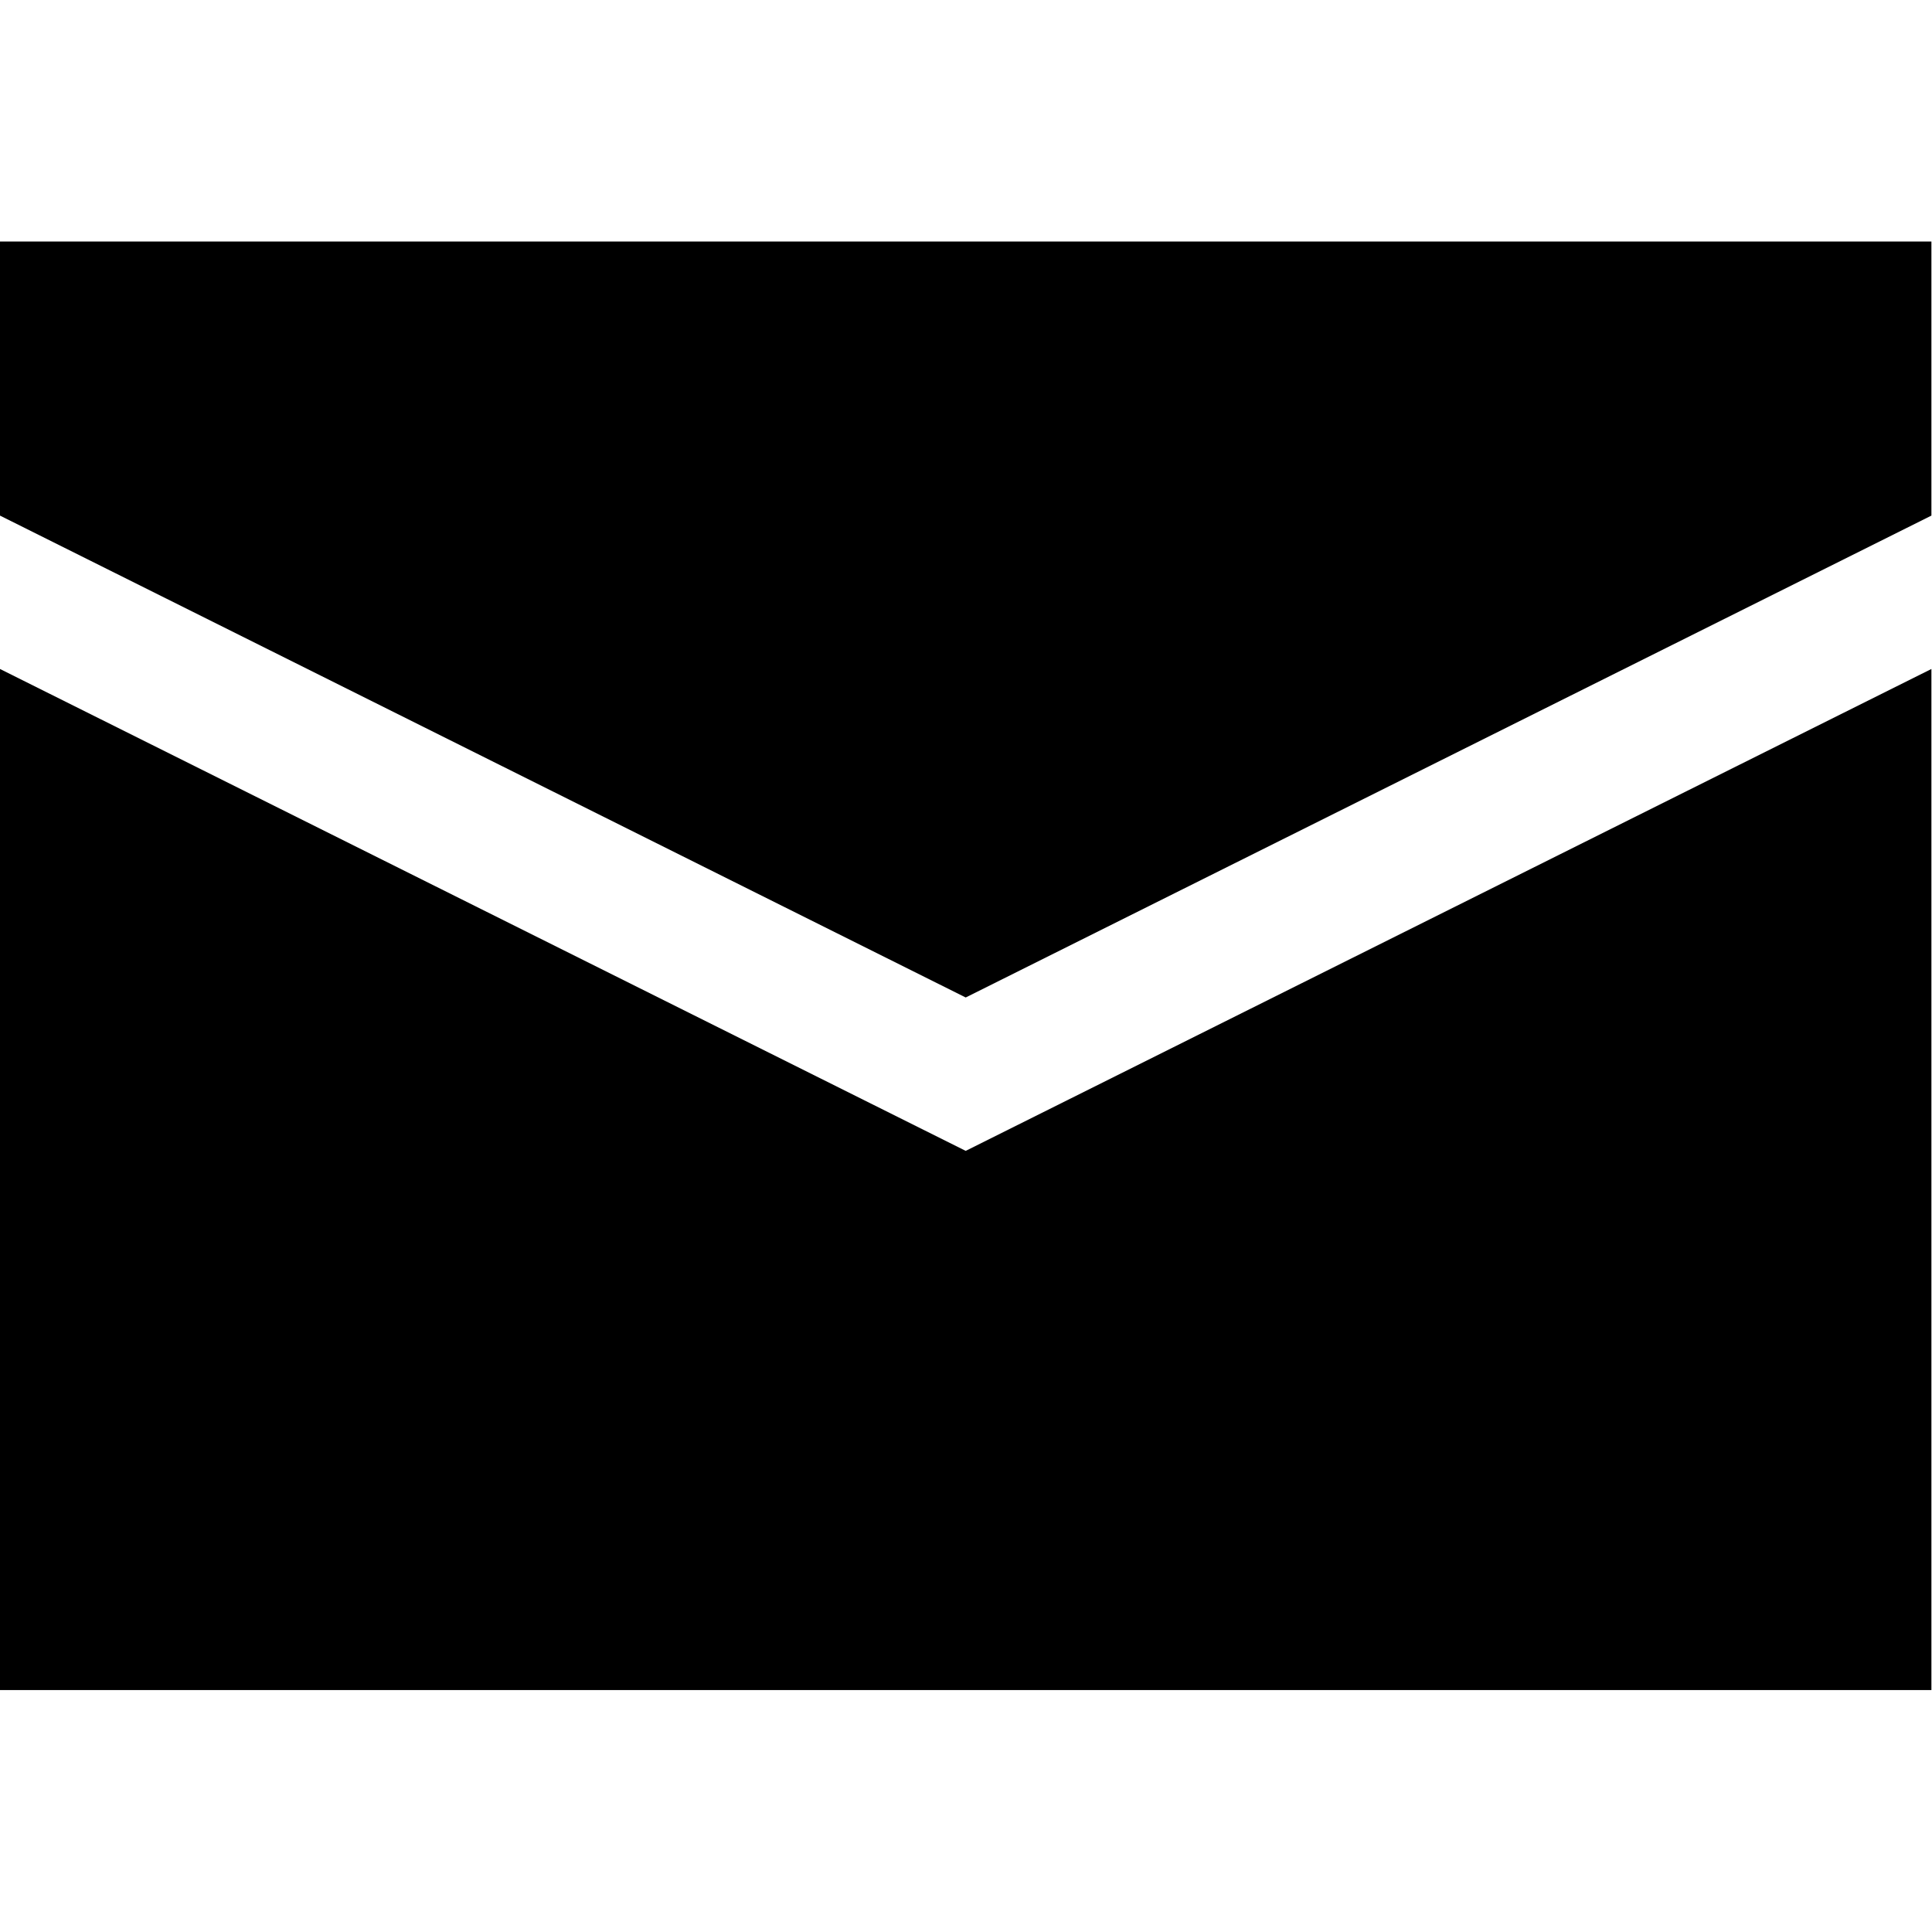 <?xml version="1.0" encoding="UTF-8" standalone="no"?>
<!-- Created with Inkscape (http://www.inkscape.org/) -->

<svg
   xmlns:dc="http://purl.org/dc/elements/1.1/"
   xmlns:cc="http://creativecommons.org/ns#"
   xmlns:rdf="http://www.w3.org/1999/02/22-rdf-syntax-ns#"
   xmlns:svg="http://www.w3.org/2000/svg"
   xmlns="http://www.w3.org/2000/svg"
   version="1.0"
   width="26"
   height="26"
   viewBox="0 0 26 26"
   id="Layer_1"
   xml:space="preserve"><defs
   id="defs8721" />
<g
   transform="matrix(1.083,0,0,1.083,0,3.25)"
   id="g8713">
	<polygon
   points="0,5.312 0,18 24,18 24,5.312 12,11.3 "
   id="polygon8715" />
	<polygon
   points="0,0 0,3.406 12,9.394 24,3.406 24,0 "
   id="polygon8717" />
</g>
</svg>